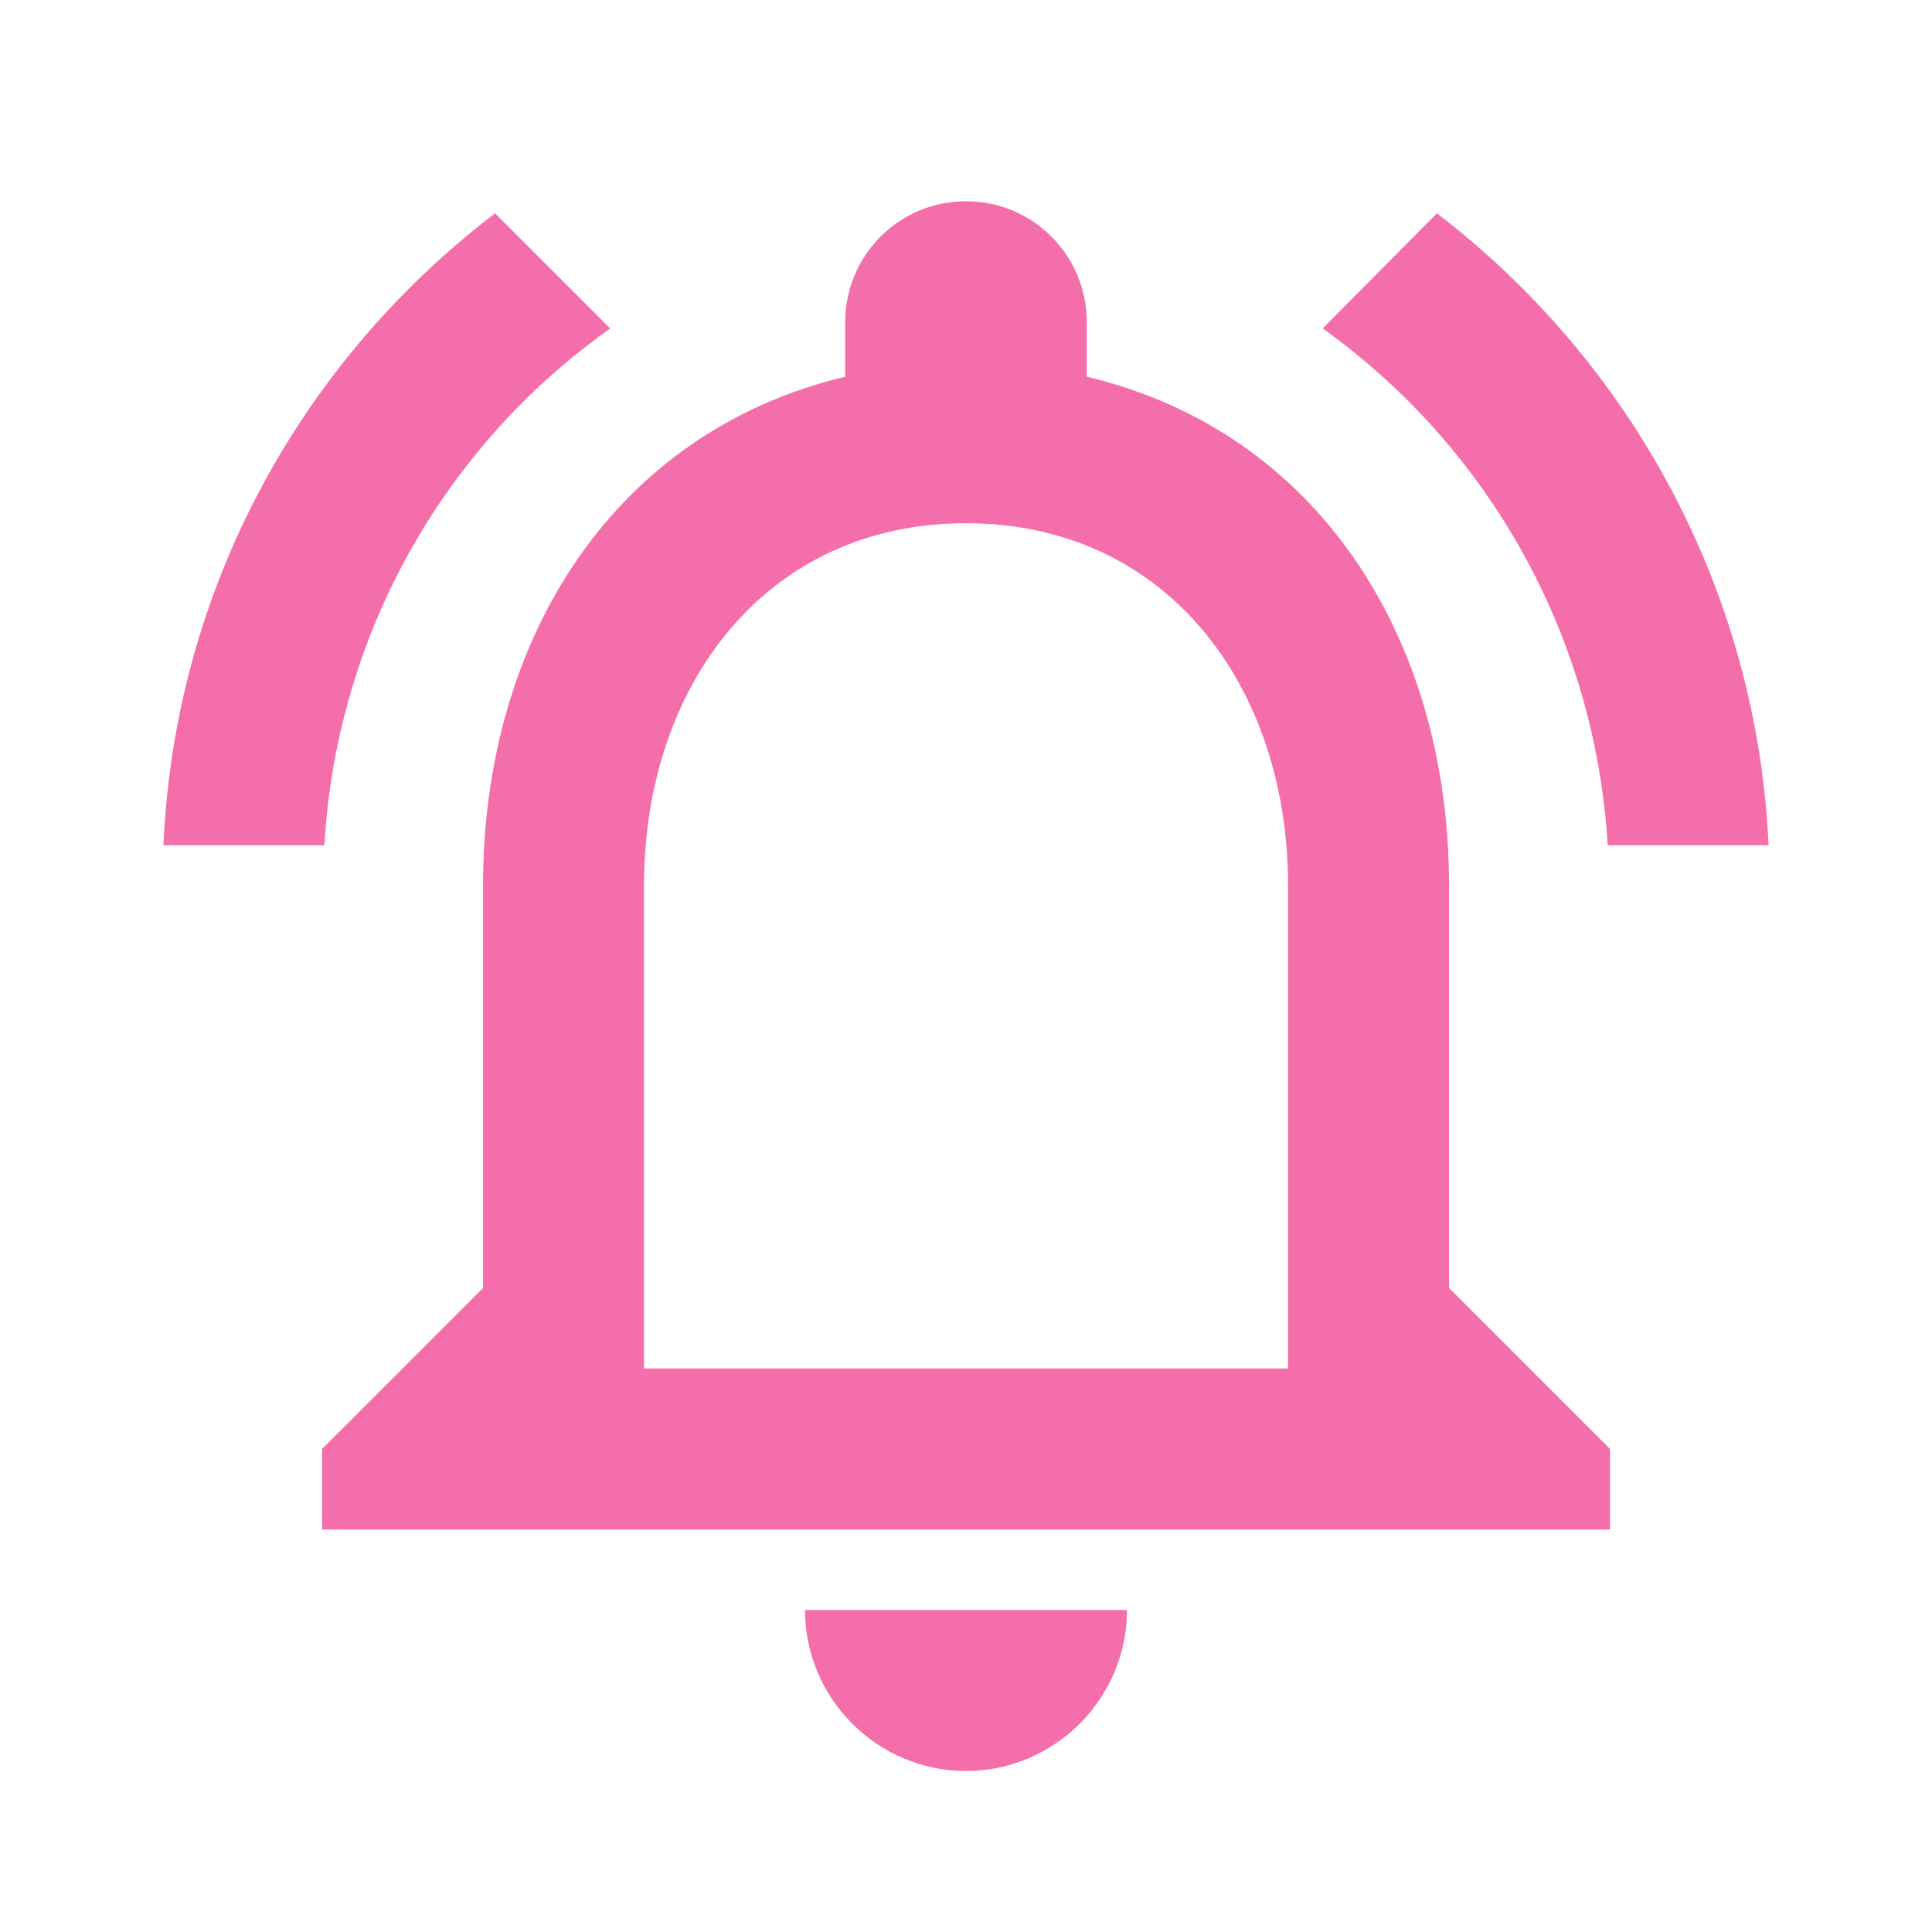 <svg width="48" height="48" viewBox="0 0 48 48" fill="none" xmlns="http://www.w3.org/2000/svg">
<path d="M24 44C26.201 44 28 42.2 28 40H20C20 42.2 21.8 44 24 44ZM36.001 32V22C36.001 15.86 32.74 10.72 27 9.36V8C27 6.34 25.66 5 24 5C22.34 5 21 6.34 21 8V9.36C15.28 10.72 12.001 15.84 12.001 22V32L8.001 36V38H40.001V36L36.001 32ZM32.001 34H16V22C16 17.04 19.02 13 24 13C28.98 13 32.001 17.04 32.001 22V34ZM15.161 8.16L12.3 5.3C7.501 8.96 4.341 14.6 4.061 21H8.061C8.203 18.464 8.915 15.992 10.144 13.769C11.374 11.546 13.088 9.629 15.161 8.16ZM39.941 21H43.941C43.641 14.6 40.48 8.96 35.7 5.3L32.861 8.16C34.924 9.636 36.631 11.556 37.856 13.777C39.081 15.999 39.793 18.467 39.941 21Z" fill="#F56EAC"/>
</svg>
